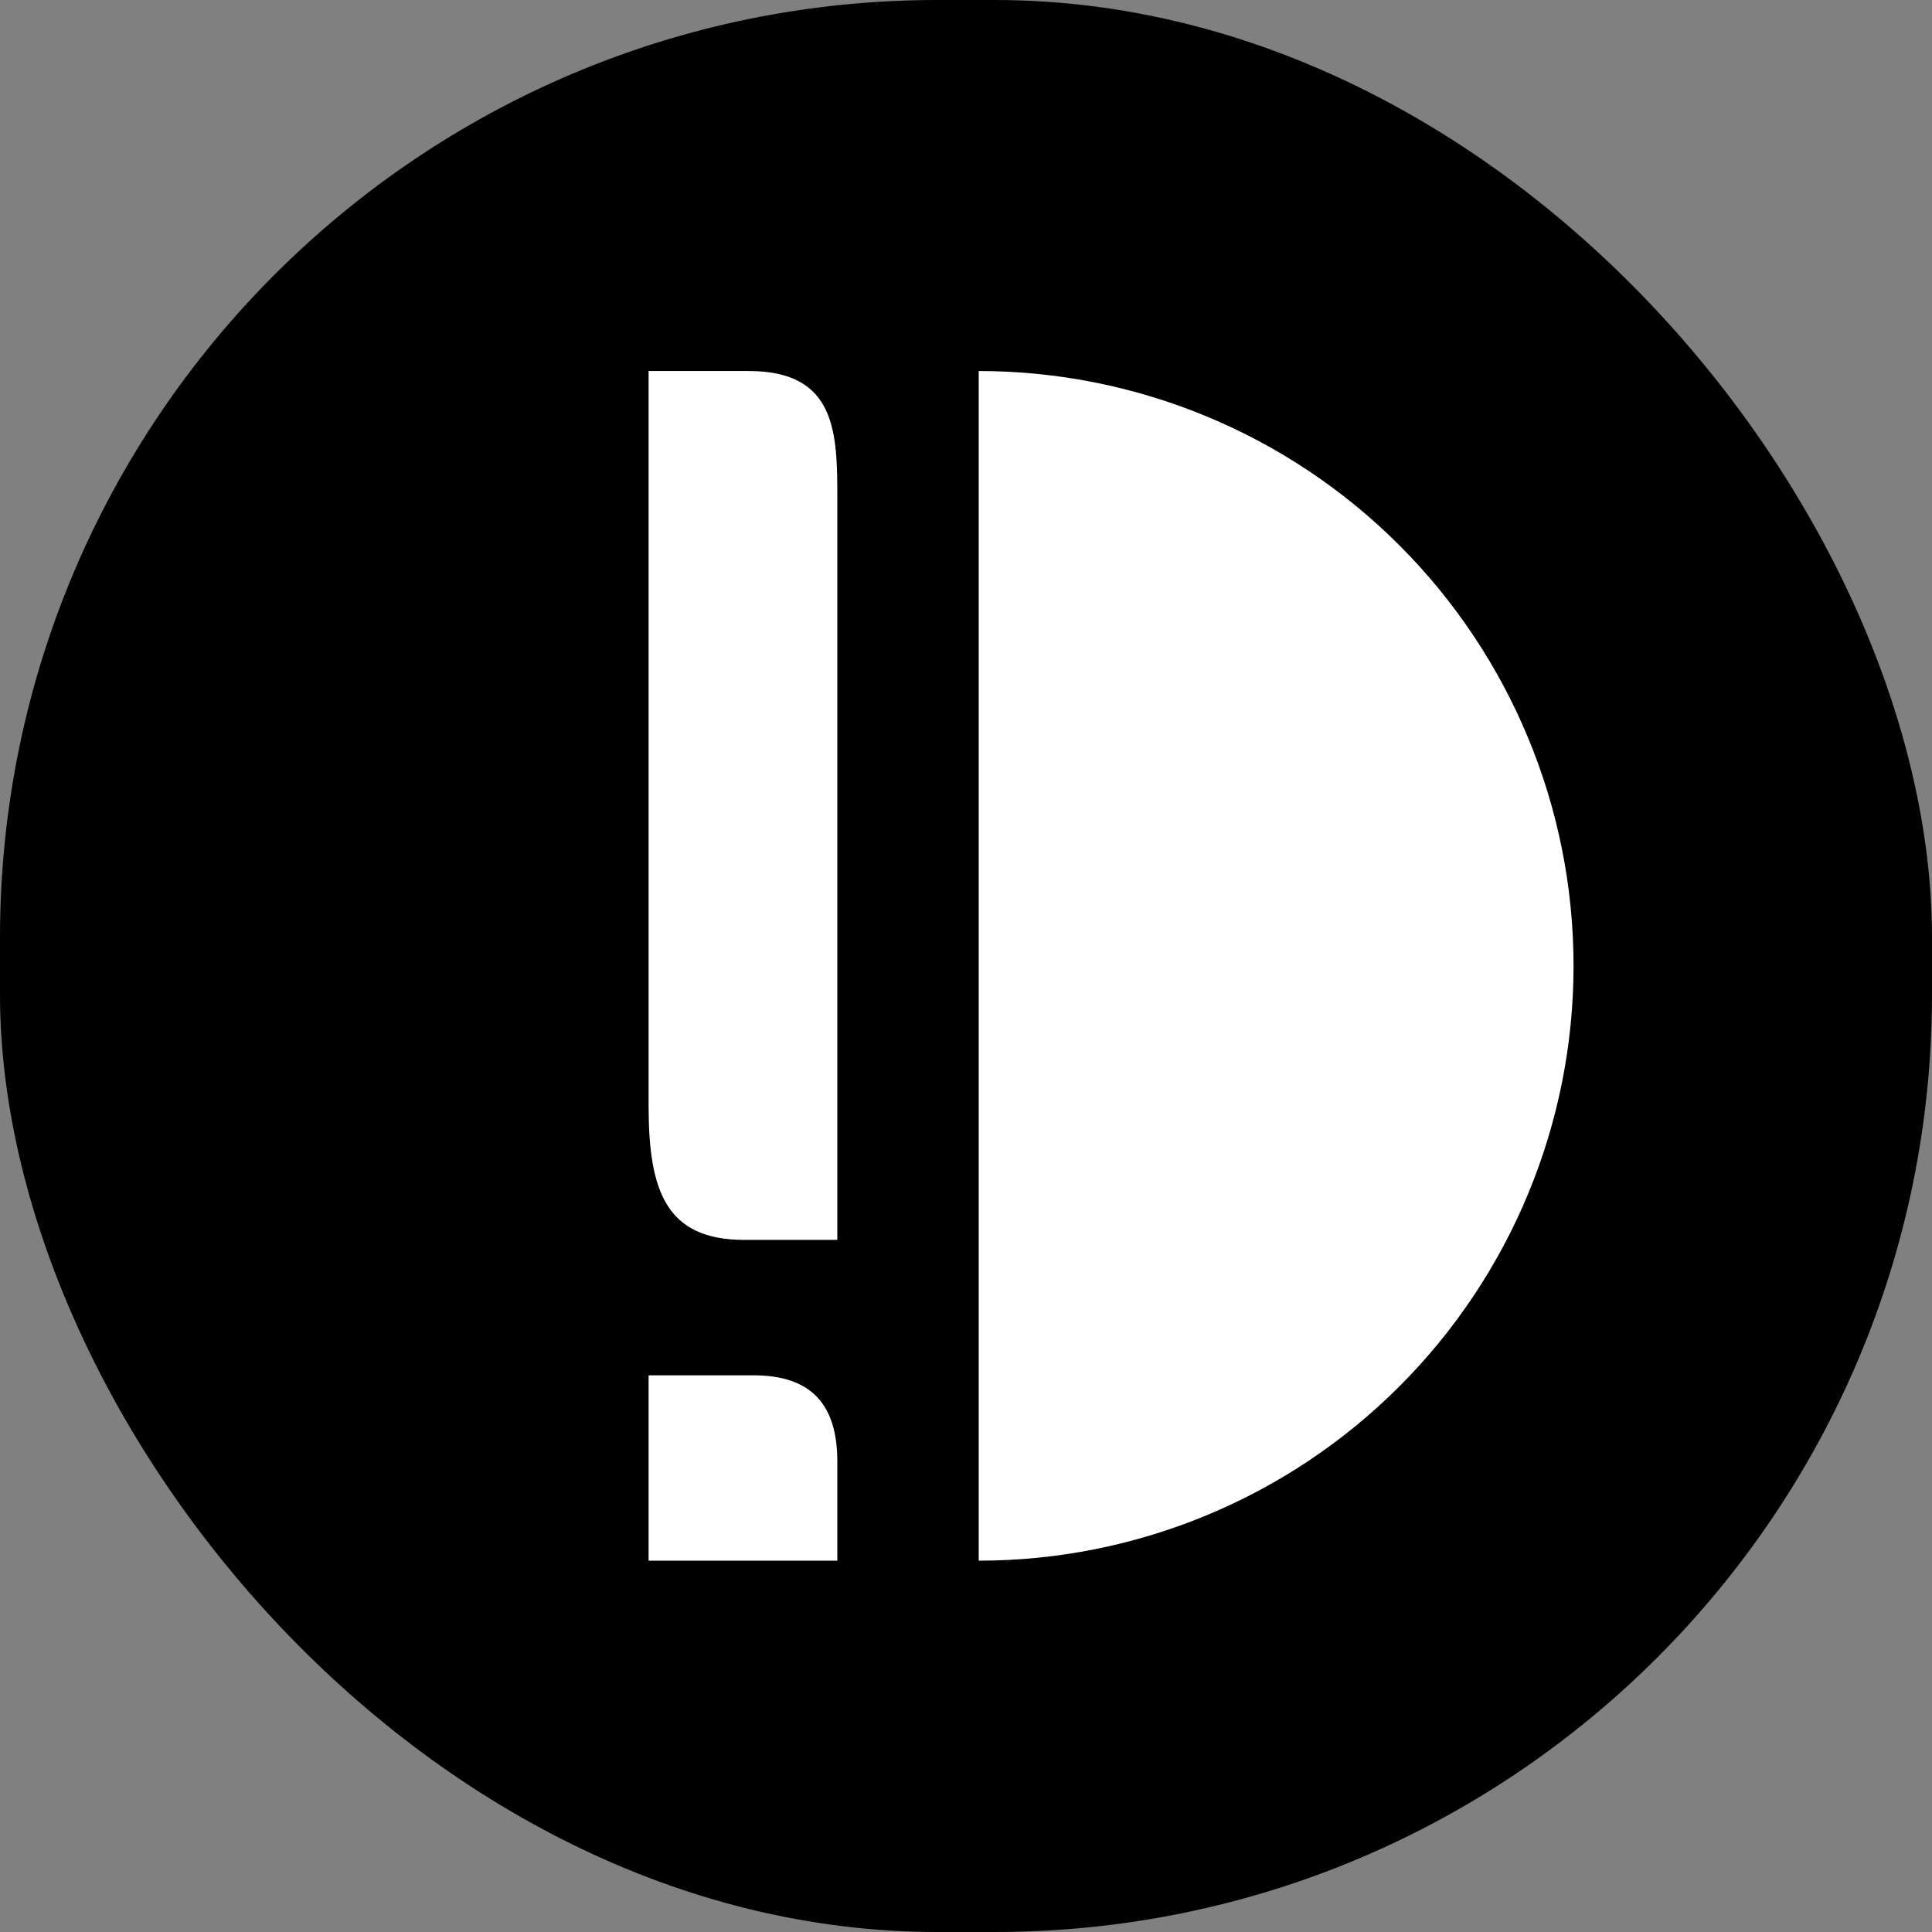 <svg width="6306" height="6306" viewBox="0 0 6306 6306" fill="none" xmlns="http://www.w3.org/2000/svg">
<rect x="0" y="0" width="6306" height="6306" fill="#808080" stroke="none"/>
<rect width="6306" height="6306" rx="3060" fill="black"/>
<path fill-rule="evenodd" clip-rule="evenodd" d="M4567.35 4525.35C4203.25 4889.45 3709.42 5094 3194.5 5094V3152.5L3194.5 1211C3709.42 1211 4203.25 1415.55 4567.35 1779.65C4931.45 2143.75 5136 2637.58 5136 3152.5C5136 3667.42 4931.45 4161.25 4567.35 4525.35ZM2443.93 1211H2117V3608.97C2117 3886.18 2173.16 4047 2429.6 4047H2733V1633.38C2733 1416.69 2733 1211 2443.93 1211ZM2459.32 4489H2117V5094H2733V4770.84C2733 4585.77 2649.78 4489 2459.32 4489Z" fill="white"/>
</svg>
